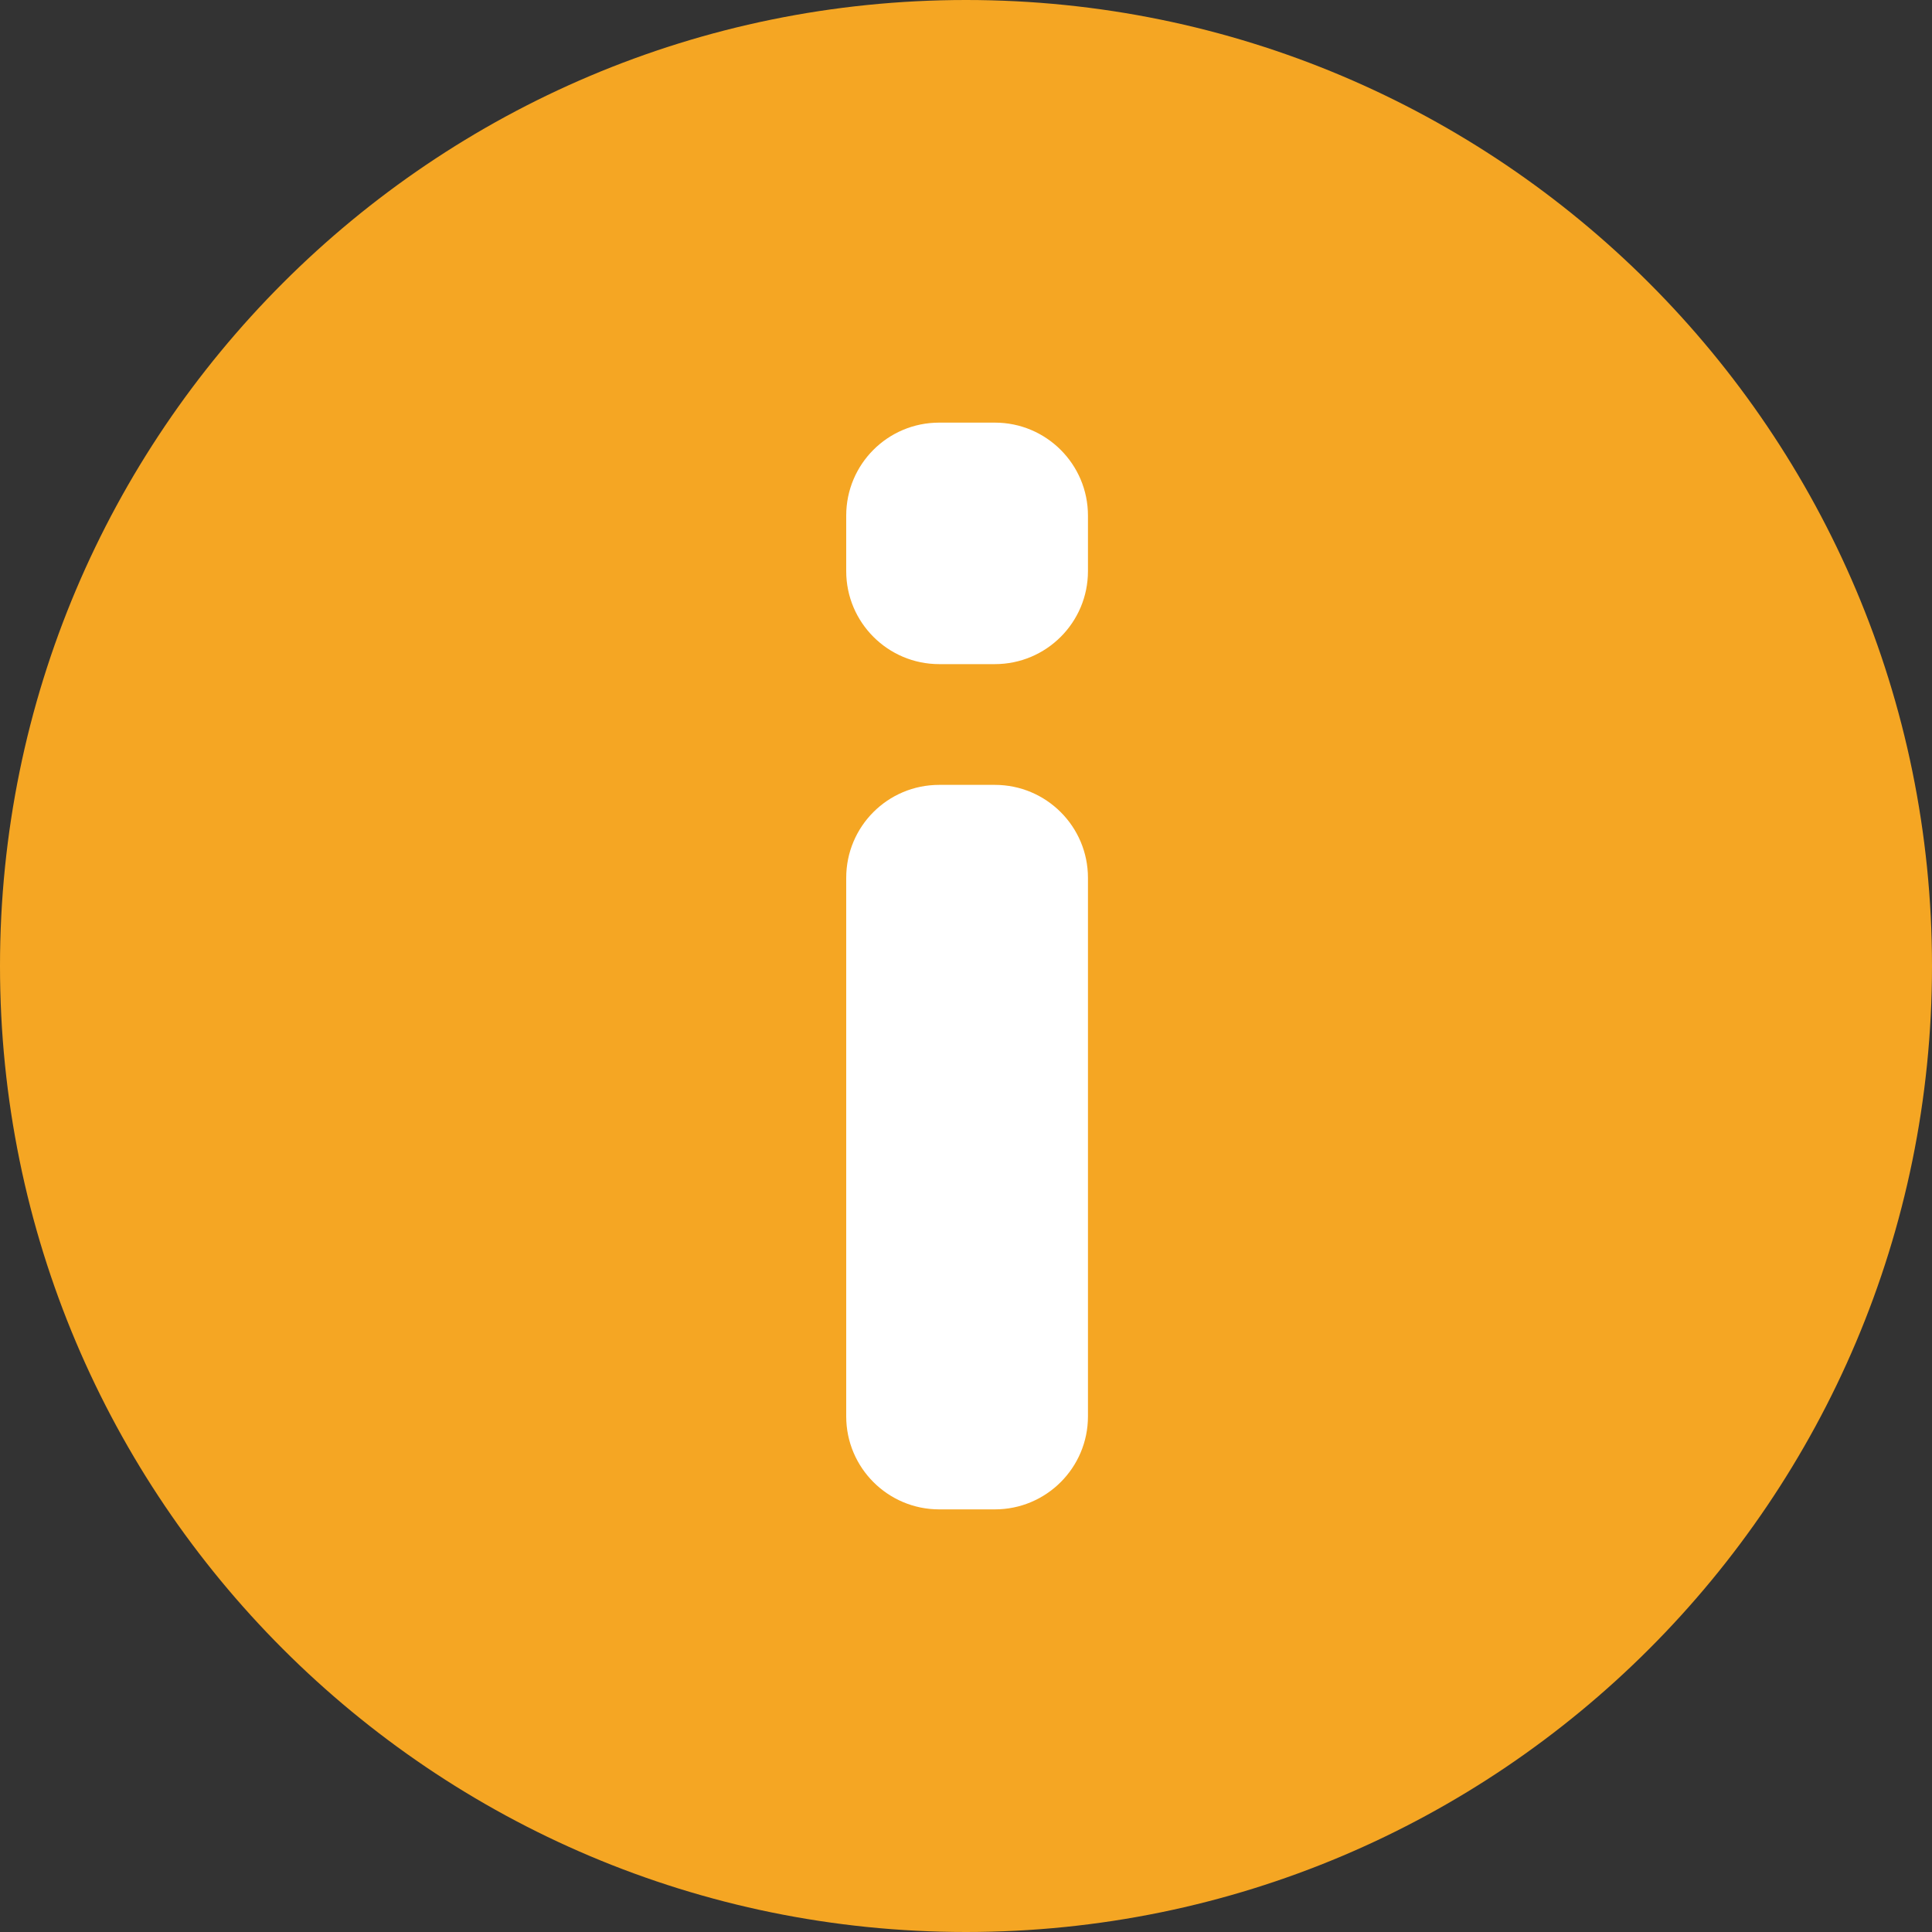 <svg viewBox="0 0 16 16" xmlns="http://www.w3.org/2000/svg"><rect x="0" y="0" width="16" height="16" fill="#333333" stroke="none"/><g fill="none" fill-rule="evenodd"><path d="M8,16 C3.582,16 0,12.418 0,8 C0,3.582 3.582,0 8,0 C12.418,0 16,3.582 16,8 C16,12.418 12.418,16 8,16 Z" fill="#F5A623" transform="matrix(1 0 0 -1 0 16)"/><path d="M8.239,10.5 C8.665,10.5 9.01,10.845 9.01,11.27 L9.01,11.27 L9.01,11.73 C9.01,12.155 8.665,12.5 8.239,12.5 L8.239,12.5 L7.778,12.5 C7.352,12.5 7.008,12.156 7.008,11.73 L7.008,11.73 L7.008,11.27 C7.008,10.845 7.353,10.5 7.778,10.5 L7.778,10.5 Z M8.239,3.5 C8.665,3.5 9.01,3.845 9.01,4.27 L9.01,4.27 L9.01,8.73 C9.01,9.155 8.665,9.5 8.239,9.5 L8.239,9.5 L7.778,9.5 C7.352,9.5 7.008,9.156 7.008,8.73 L7.008,8.73 L7.008,4.27 C7.008,3.845 7.353,3.5 7.778,3.5 L7.778,3.5 Z" fill="#FFF" transform="matrix(1 0 0 -1 0 16)"/></g></svg>